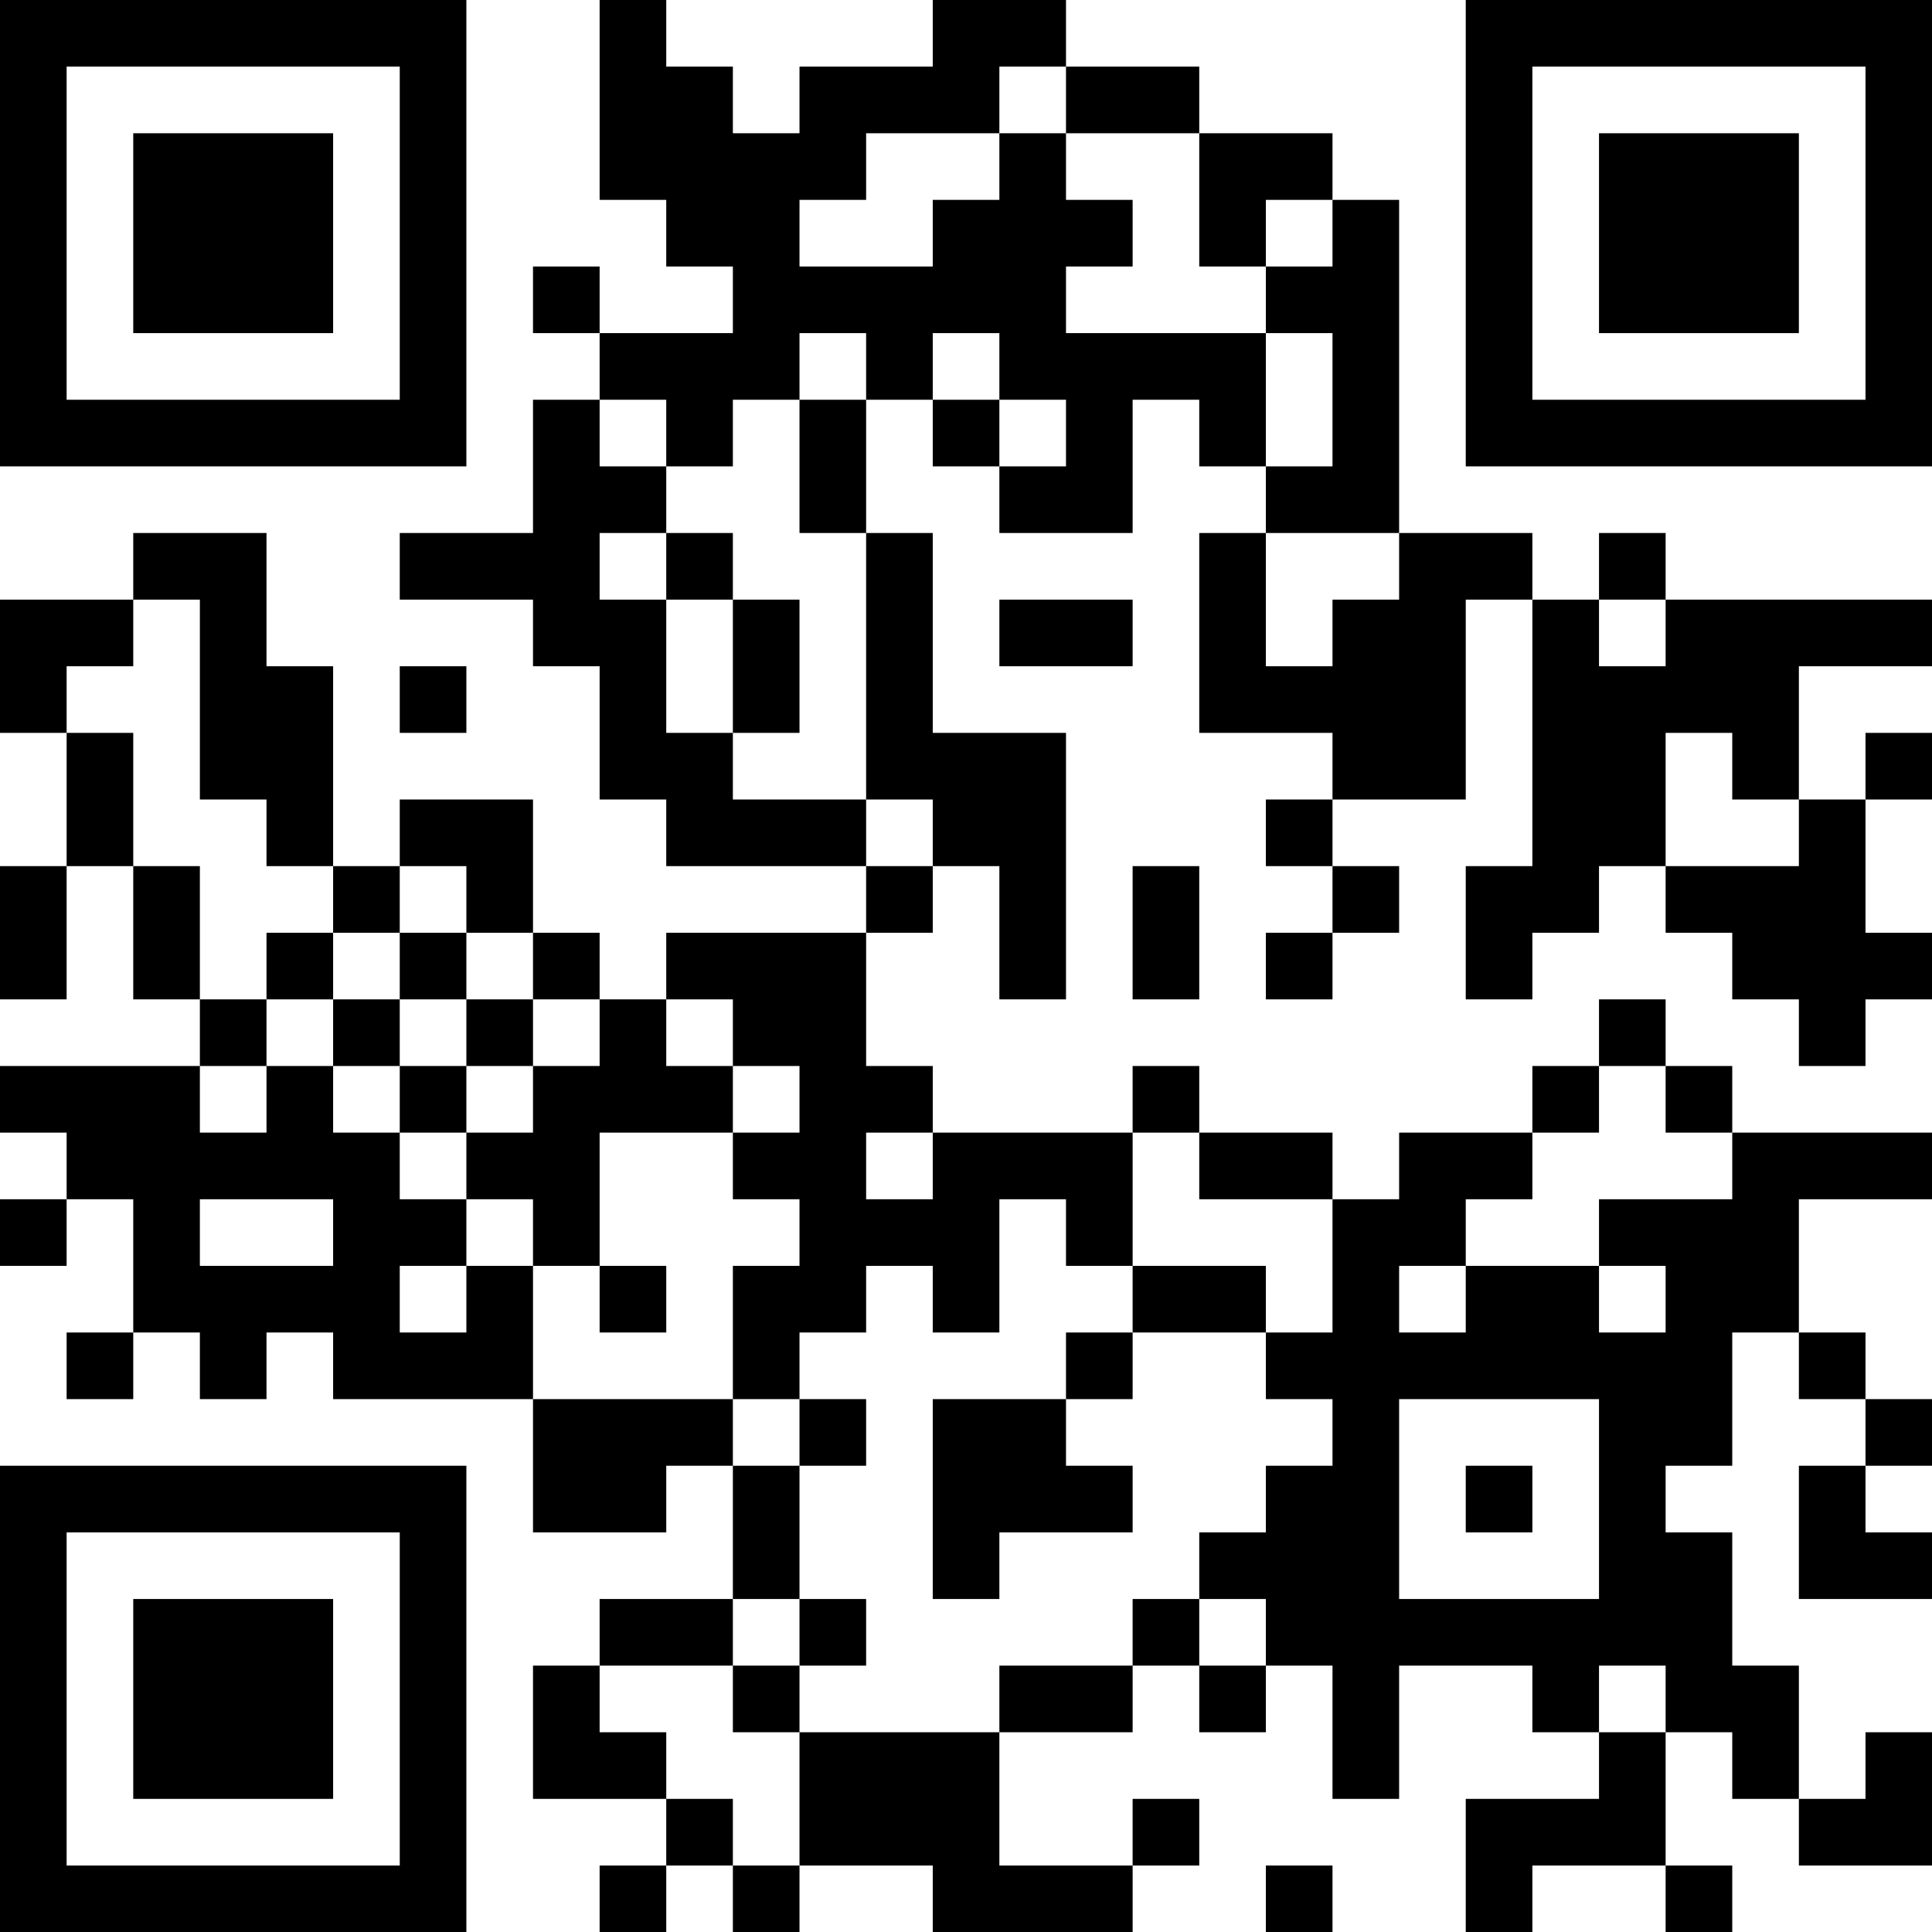<?xml version="1.0" encoding="UTF-8"?>
<svg xmlns="http://www.w3.org/2000/svg" version="1.1" width="200" height="200" viewBox="0 0 200 200"><rect x="0" y="0" width="200" height="200" fill="#ffffff"/><g transform="scale(6.897)"><g transform="translate(0,0)"><path fill-rule="evenodd" d="M9 0L9 3L10 3L10 4L11 4L11 5L9 5L9 4L8 4L8 5L9 5L9 6L8 6L8 8L6 8L6 9L8 9L8 10L9 10L9 12L10 12L10 13L13 13L13 14L10 14L10 15L9 15L9 14L8 14L8 12L6 12L6 13L5 13L5 10L4 10L4 8L2 8L2 9L0 9L0 11L1 11L1 13L0 13L0 15L1 15L1 13L2 13L2 15L3 15L3 16L0 16L0 17L1 17L1 18L0 18L0 19L1 19L1 18L2 18L2 20L1 20L1 21L2 21L2 20L3 20L3 21L4 21L4 20L5 20L5 21L8 21L8 23L10 23L10 22L11 22L11 24L9 24L9 25L8 25L8 27L10 27L10 28L9 28L9 29L10 29L10 28L11 28L11 29L12 29L12 28L14 28L14 29L17 29L17 28L18 28L18 27L17 27L17 28L15 28L15 26L17 26L17 25L18 25L18 26L19 26L19 25L20 25L20 27L21 27L21 25L23 25L23 26L24 26L24 27L22 27L22 29L23 29L23 28L25 28L25 29L26 29L26 28L25 28L25 26L26 26L26 27L27 27L27 28L29 28L29 26L28 26L28 27L27 27L27 25L26 25L26 23L25 23L25 22L26 22L26 20L27 20L27 21L28 21L28 22L27 22L27 24L29 24L29 23L28 23L28 22L29 22L29 21L28 21L28 20L27 20L27 18L29 18L29 17L26 17L26 16L25 16L25 15L24 15L24 16L23 16L23 17L21 17L21 18L20 18L20 17L18 17L18 16L17 16L17 17L14 17L14 16L13 16L13 14L14 14L14 13L15 13L15 15L16 15L16 11L14 11L14 8L13 8L13 6L14 6L14 7L15 7L15 8L17 8L17 6L18 6L18 7L19 7L19 8L18 8L18 11L20 11L20 12L19 12L19 13L20 13L20 14L19 14L19 15L20 15L20 14L21 14L21 13L20 13L20 12L22 12L22 9L23 9L23 13L22 13L22 15L23 15L23 14L24 14L24 13L25 13L25 14L26 14L26 15L27 15L27 16L28 16L28 15L29 15L29 14L28 14L28 12L29 12L29 11L28 11L28 12L27 12L27 10L29 10L29 9L25 9L25 8L24 8L24 9L23 9L23 8L21 8L21 3L20 3L20 2L18 2L18 1L16 1L16 0L14 0L14 1L12 1L12 2L11 2L11 1L10 1L10 0ZM15 1L15 2L13 2L13 3L12 3L12 4L14 4L14 3L15 3L15 2L16 2L16 3L17 3L17 4L16 4L16 5L19 5L19 7L20 7L20 5L19 5L19 4L20 4L20 3L19 3L19 4L18 4L18 2L16 2L16 1ZM12 5L12 6L11 6L11 7L10 7L10 6L9 6L9 7L10 7L10 8L9 8L9 9L10 9L10 11L11 11L11 12L13 12L13 13L14 13L14 12L13 12L13 8L12 8L12 6L13 6L13 5ZM14 5L14 6L15 6L15 7L16 7L16 6L15 6L15 5ZM10 8L10 9L11 9L11 11L12 11L12 9L11 9L11 8ZM19 8L19 10L20 10L20 9L21 9L21 8ZM2 9L2 10L1 10L1 11L2 11L2 13L3 13L3 15L4 15L4 16L3 16L3 17L4 17L4 16L5 16L5 17L6 17L6 18L7 18L7 19L6 19L6 20L7 20L7 19L8 19L8 21L11 21L11 22L12 22L12 24L11 24L11 25L9 25L9 26L10 26L10 27L11 27L11 28L12 28L12 26L15 26L15 25L17 25L17 24L18 24L18 25L19 25L19 24L18 24L18 23L19 23L19 22L20 22L20 21L19 21L19 20L20 20L20 18L18 18L18 17L17 17L17 19L16 19L16 18L15 18L15 20L14 20L14 19L13 19L13 20L12 20L12 21L11 21L11 19L12 19L12 18L11 18L11 17L12 17L12 16L11 16L11 15L10 15L10 16L11 16L11 17L9 17L9 19L8 19L8 18L7 18L7 17L8 17L8 16L9 16L9 15L8 15L8 14L7 14L7 13L6 13L6 14L5 14L5 13L4 13L4 12L3 12L3 9ZM15 9L15 10L17 10L17 9ZM24 9L24 10L25 10L25 9ZM6 10L6 11L7 11L7 10ZM25 11L25 13L27 13L27 12L26 12L26 11ZM17 13L17 15L18 15L18 13ZM4 14L4 15L5 15L5 16L6 16L6 17L7 17L7 16L8 16L8 15L7 15L7 14L6 14L6 15L5 15L5 14ZM6 15L6 16L7 16L7 15ZM24 16L24 17L23 17L23 18L22 18L22 19L21 19L21 20L22 20L22 19L24 19L24 20L25 20L25 19L24 19L24 18L26 18L26 17L25 17L25 16ZM13 17L13 18L14 18L14 17ZM3 18L3 19L5 19L5 18ZM9 19L9 20L10 20L10 19ZM17 19L17 20L16 20L16 21L14 21L14 24L15 24L15 23L17 23L17 22L16 22L16 21L17 21L17 20L19 20L19 19ZM12 21L12 22L13 22L13 21ZM21 21L21 24L24 24L24 21ZM22 22L22 23L23 23L23 22ZM12 24L12 25L11 25L11 26L12 26L12 25L13 25L13 24ZM24 25L24 26L25 26L25 25ZM19 28L19 29L20 29L20 28ZM0 0L0 7L7 7L7 0ZM1 1L1 6L6 6L6 1ZM2 2L2 5L5 5L5 2ZM22 0L22 7L29 7L29 0ZM23 1L23 6L28 6L28 1ZM24 2L24 5L27 5L27 2ZM0 22L0 29L7 29L7 22ZM1 23L1 28L6 28L6 23ZM2 24L2 27L5 27L5 24Z" fill="#000000"/></g></g></svg>
